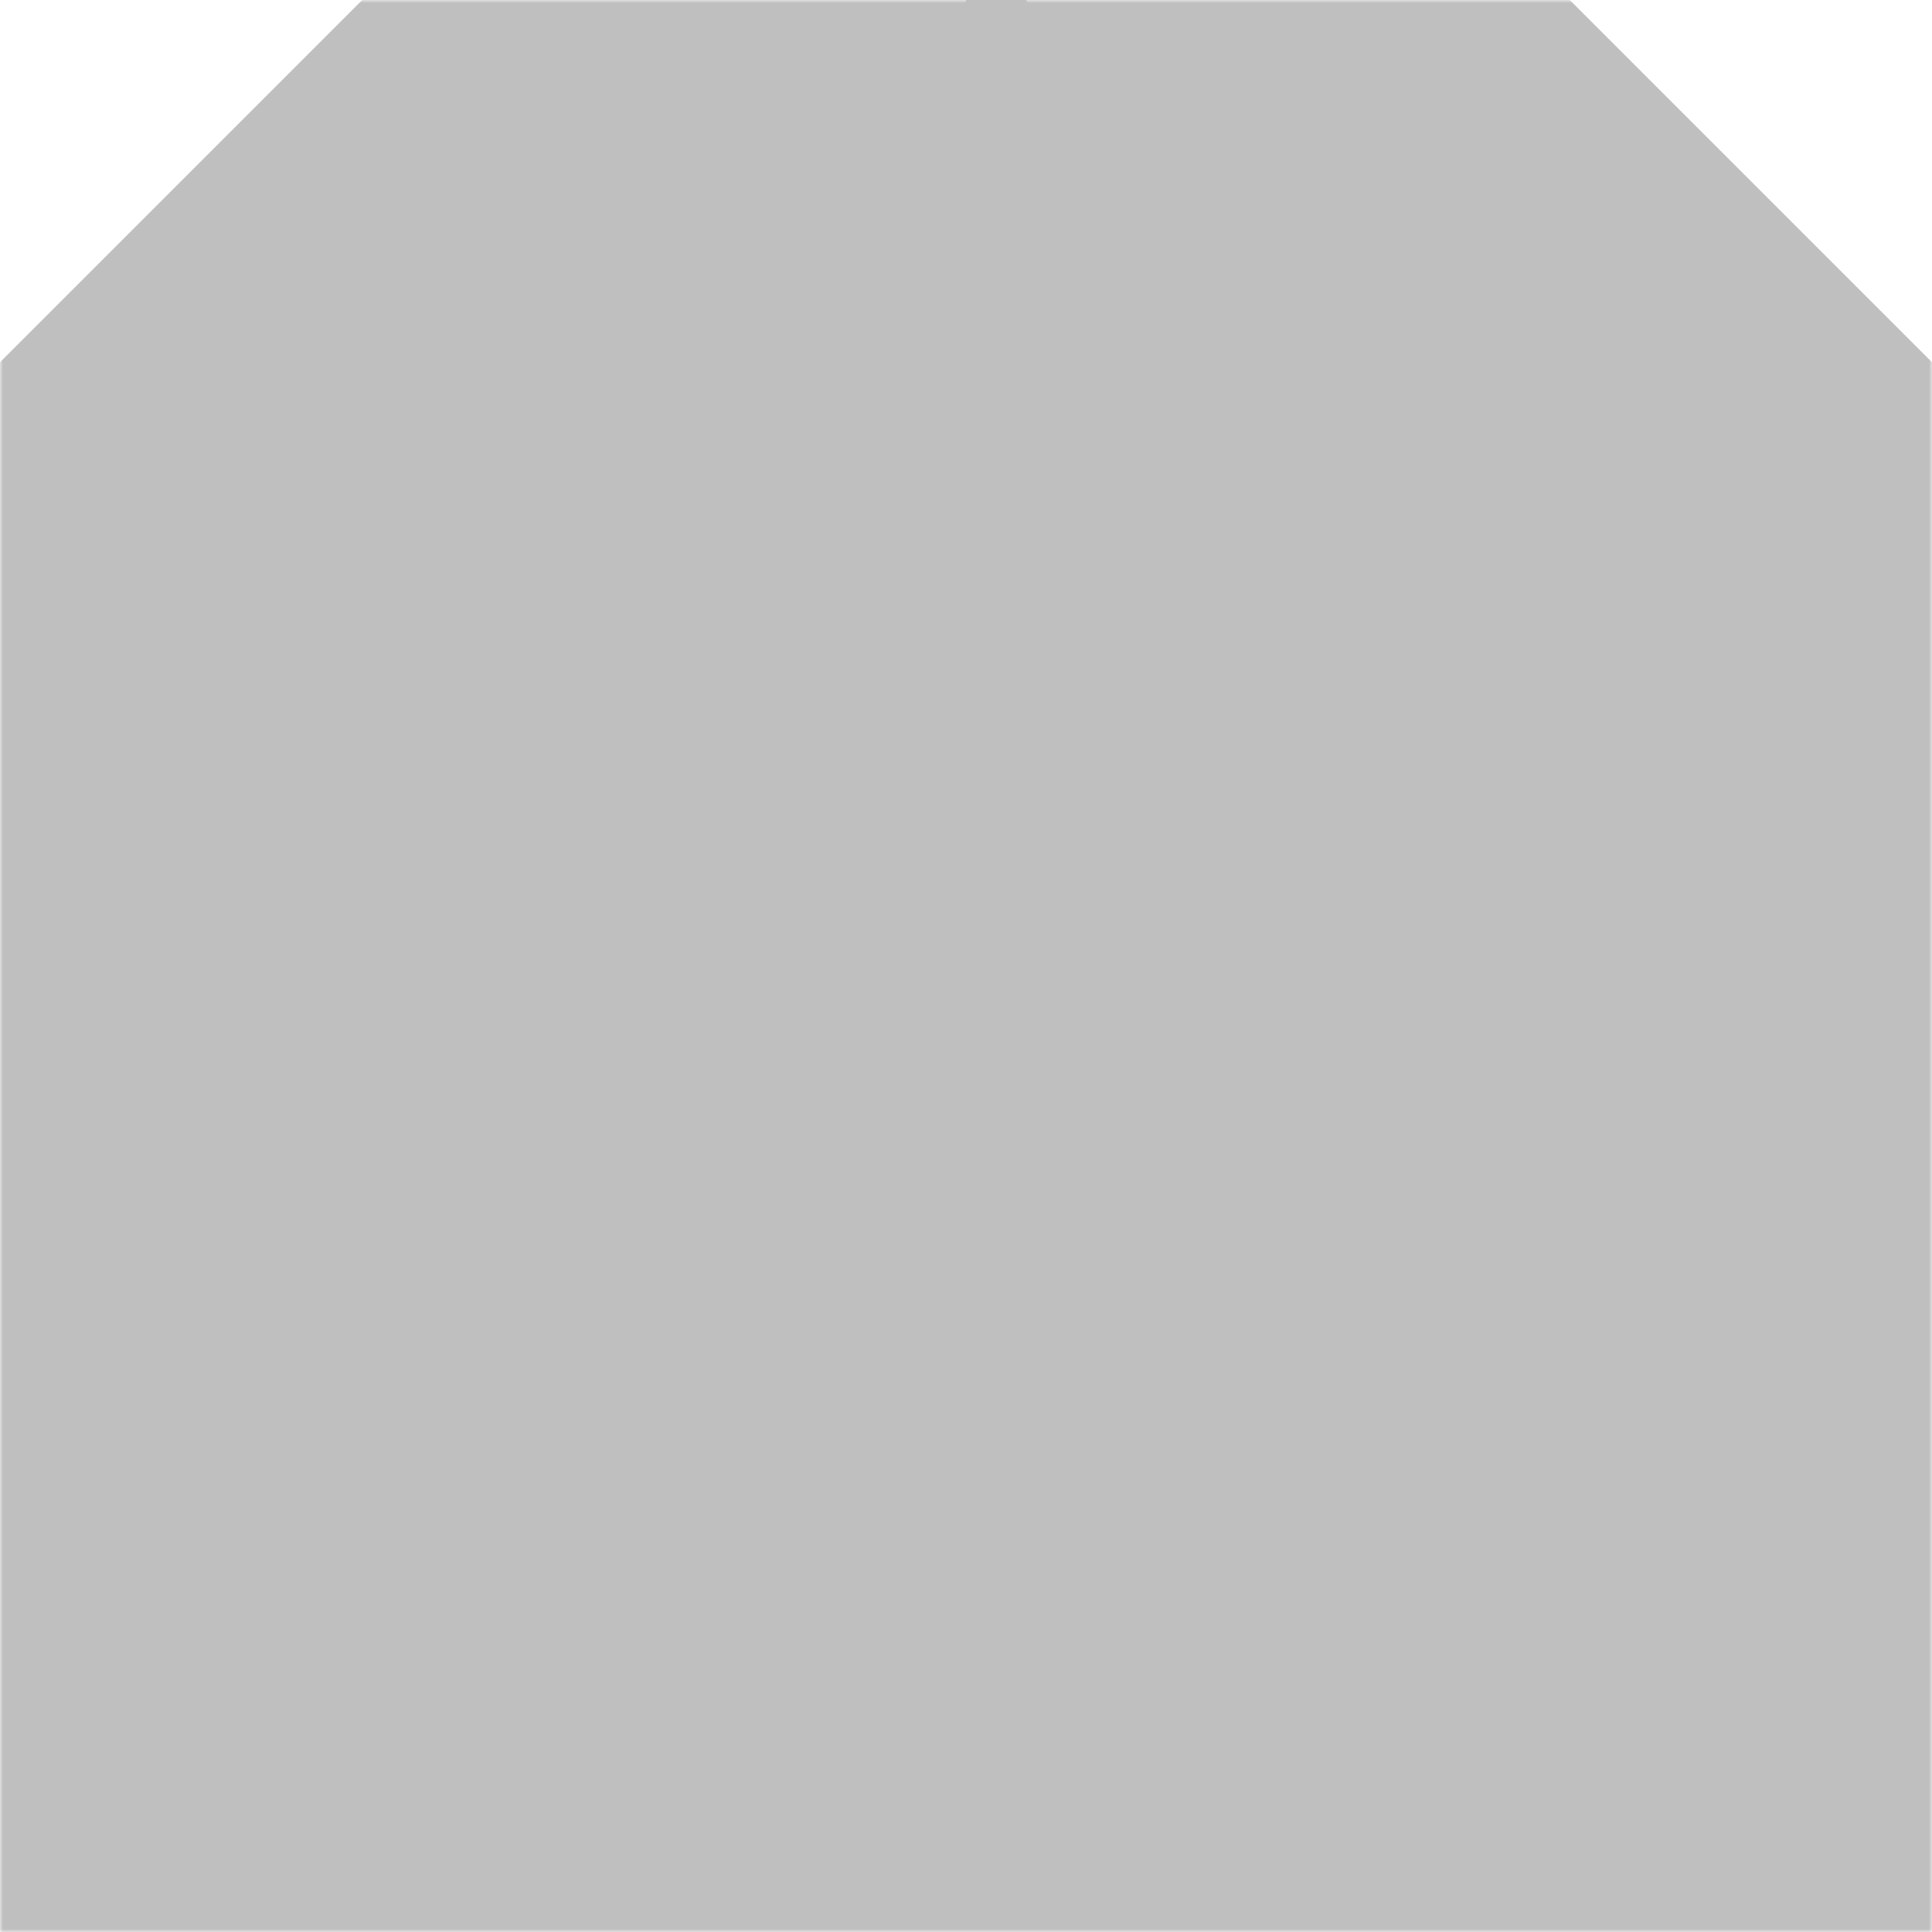 <svg xmlns="http://www.w3.org/2000/svg" width="320" height="320"><defs><mask id="a"><path fill="#fff" d="M0 0h320v320H0z"/><path d="M140 0h40l20 60h-80z"/><path fill="none" stroke="#000" stroke-linecap="round" stroke-width="15" d="M160 300q-80-20-80-120 0-80 80-80t80 60q0 60-60 60-40 0-40-40t30-40"/></mask></defs><g fill="#bfbfbf"><g mask="url(#a)"><path d="M0 60h320v260H0zM60 0h200l60 60H0z"/></g><path d="M160 0h10l2 10h-24l-2 15h28l3 15h-34l-3 20h20z"/></g></svg>